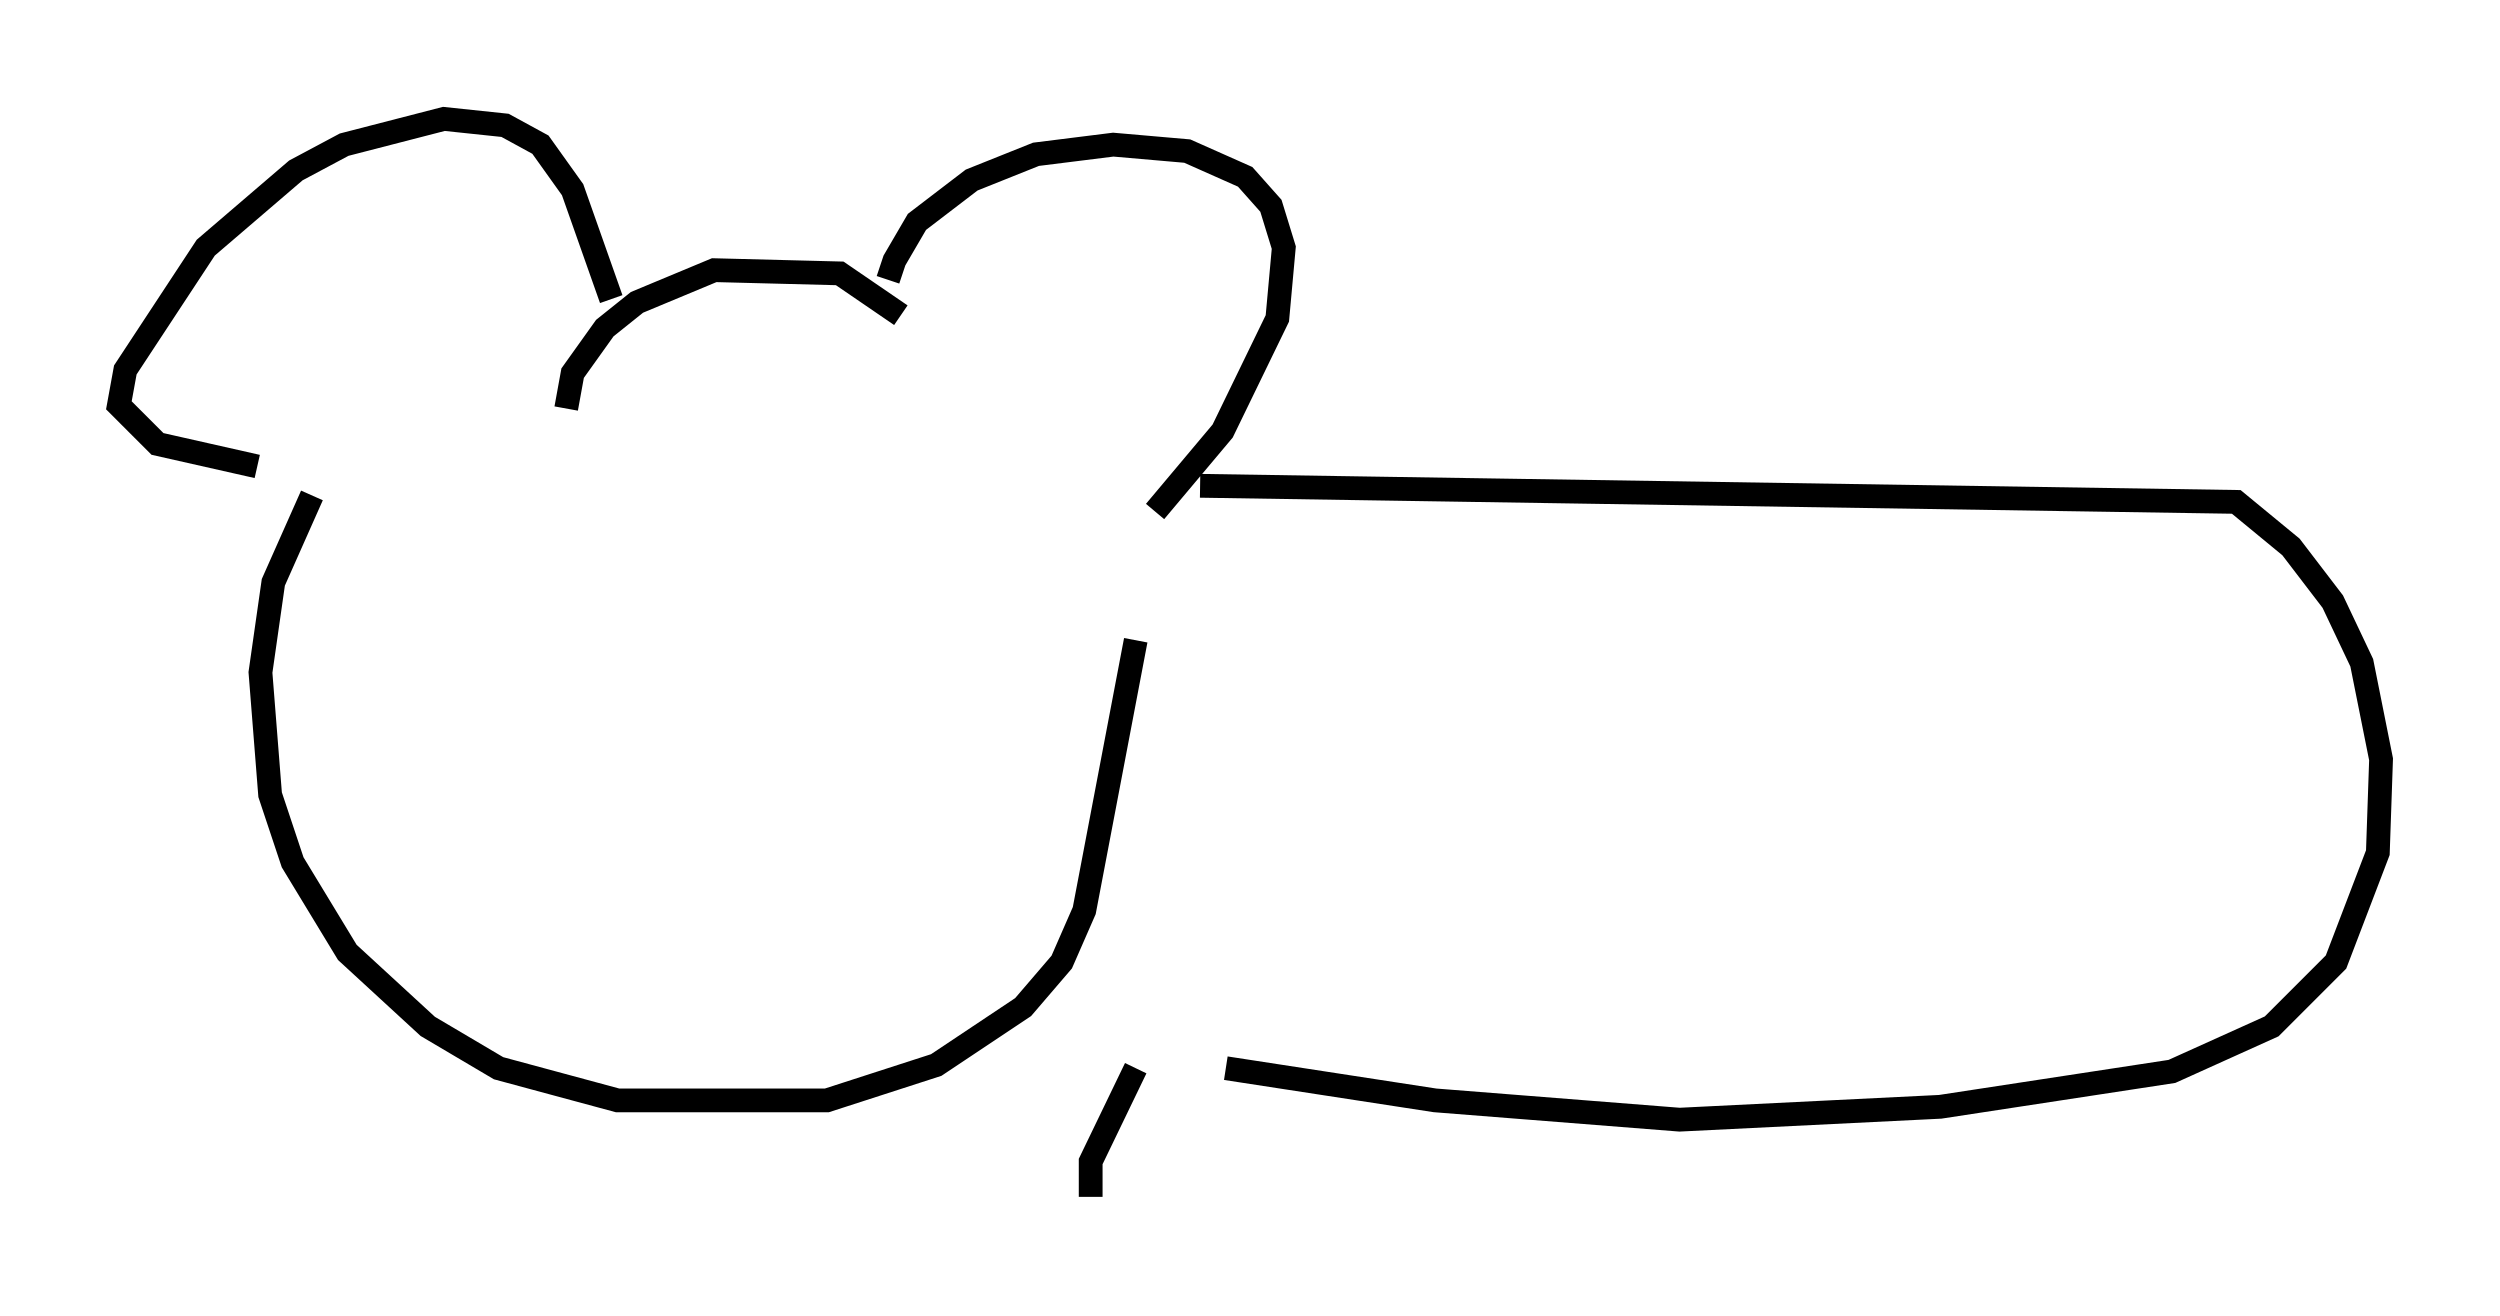 <?xml version="1.0" encoding="utf-8" ?>
<svg baseProfile="full" height="55.331" version="1.1" width="105.128" xmlns="http://www.w3.org/2000/svg" xmlns:ev="http://www.w3.org/2001/xml-events" xmlns:xlink="http://www.w3.org/1999/xlink"><defs /><rect fill="white" height="55.331" width="105.128" x="0" y="0" /><path d="M37.747, 14.878 m-0.406, -3.112 l0.271, -0.812 0.947, -1.624 l2.3, -1.759 2.706, -1.083 l3.248, -0.406 3.112, 0.271 l2.436, 1.083 1.083, 1.218 l0.541, 1.759 -0.271, 2.977 l-2.3, 4.736 -2.842, 3.383 m-10.69, -8.254 l-2.571, -1.759 -5.277, -0.135 l-3.248, 1.353 -1.353, 1.083 l-1.353, 1.894 -0.271, 1.488 m1.894, -4.601 l-1.624, -4.601 -1.353, -1.894 l-1.488, -0.812 -2.571, -0.271 l-4.195, 1.083 -2.03, 1.083 l-3.789, 3.248 -3.383, 5.142 l-0.271, 1.488 1.624, 1.624 l4.195, 0.947 m2.3, 1.218 l-1.624, 3.654 -0.541, 3.789 l0.406, 5.142 0.947, 2.842 l2.3, 3.789 3.383, 3.112 l2.977, 1.759 5.007, 1.353 l8.796, 0.0 4.601, -1.488 l3.654, -2.436 1.624, -1.894 l0.947, -2.165 2.165, -11.367 m2.706, -6.495 l43.572, 0.677 2.3, 1.894 l1.759, 2.3 1.218, 2.571 l0.812, 4.059 -0.135, 3.924 l-1.759, 4.601 -2.706, 2.706 l-4.195, 1.894 -9.743, 1.488 l-10.961, 0.541 -10.284, -0.812 l-8.796, -1.353 m-3.789, 0.0 l-1.894, 3.924 0.0, 1.488 " fill="none" stroke="black" stroke-width="1" /></svg>